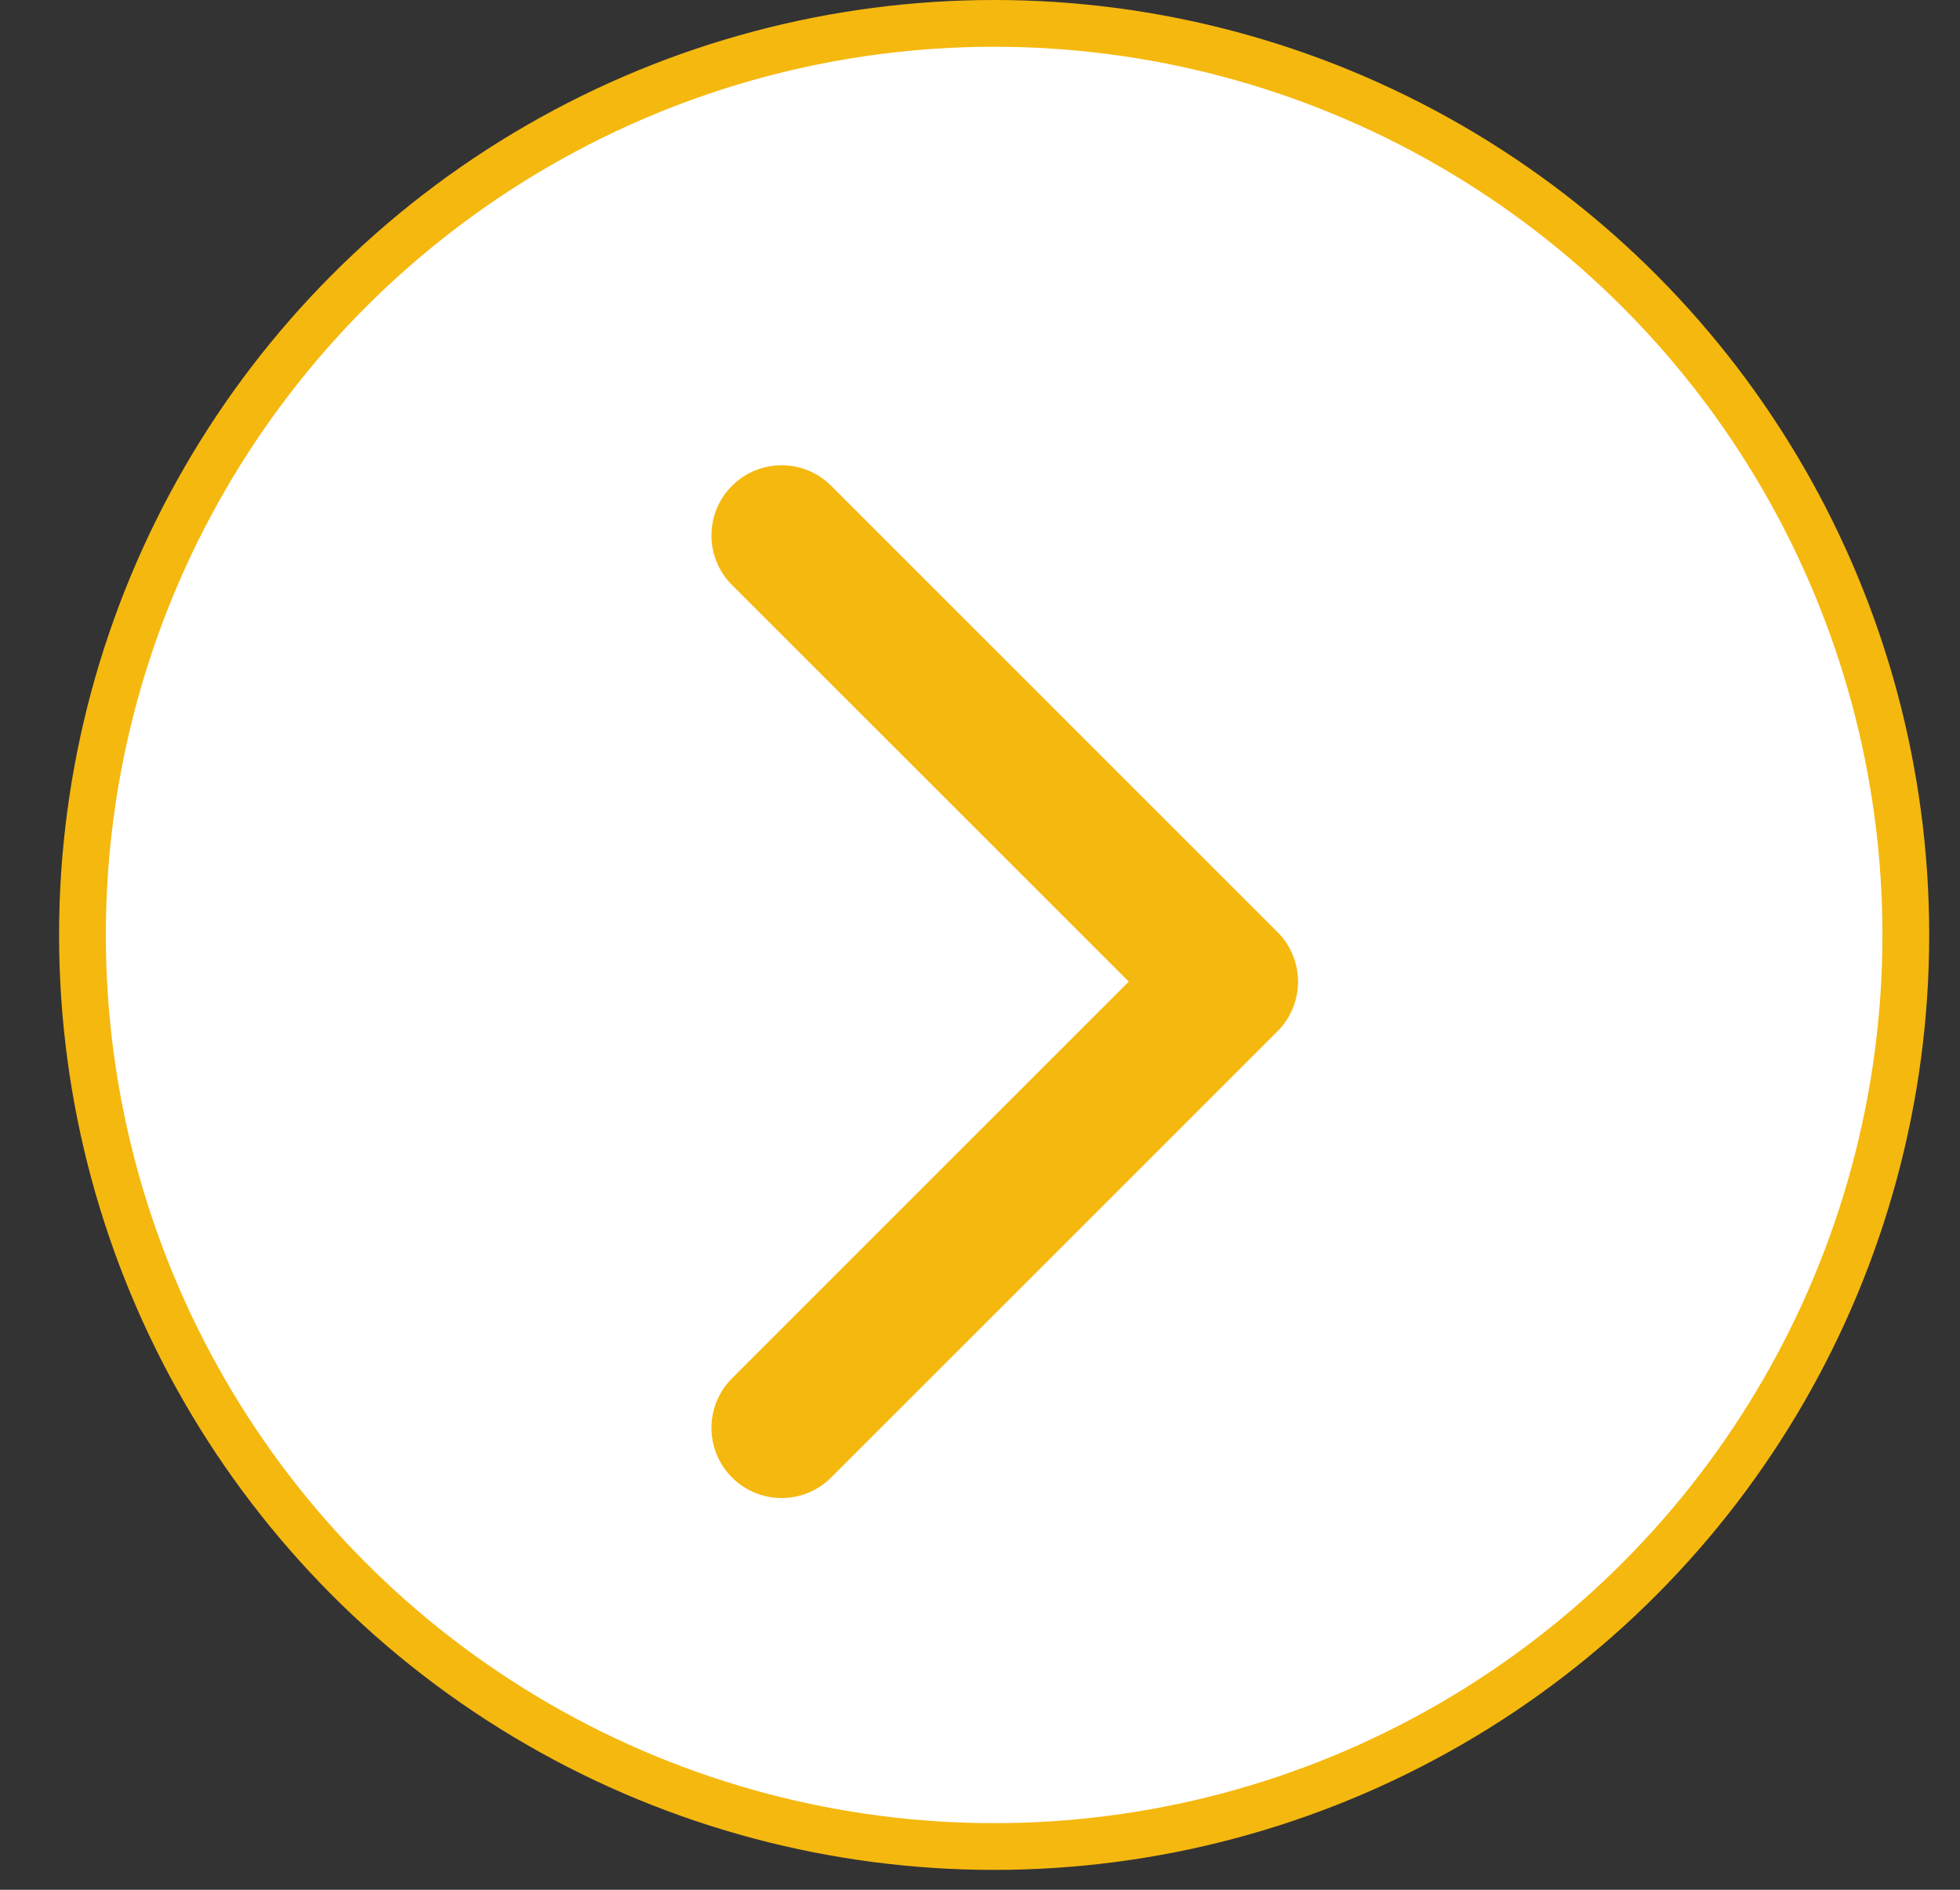 <svg width="28" height="27" viewBox="0 0 28 27" fill="none" xmlns="http://www.w3.org/2000/svg">
<rect x="0" y="0" width="28" height="27" fill="#333333" stroke="none"/>
<circle cx="14.202" cy="13.358" r="13.024" fill="white" stroke="#F5B80F" stroke-width="0.668"/>
<path d="M18.25 14.734C18.641 14.343 18.641 13.708 18.25 13.317L11.874 6.941C11.483 6.55 10.849 6.55 10.457 6.941C10.066 7.333 10.066 7.967 10.457 8.358L16.125 14.025L10.457 19.693C10.066 20.084 10.066 20.718 10.457 21.109C10.849 21.501 11.483 21.501 11.874 21.109L18.25 14.734ZM16.873 15.027L17.541 15.027L17.541 13.024L16.873 13.024L16.873 15.027Z" fill="#F5B80F"/>
</svg>
